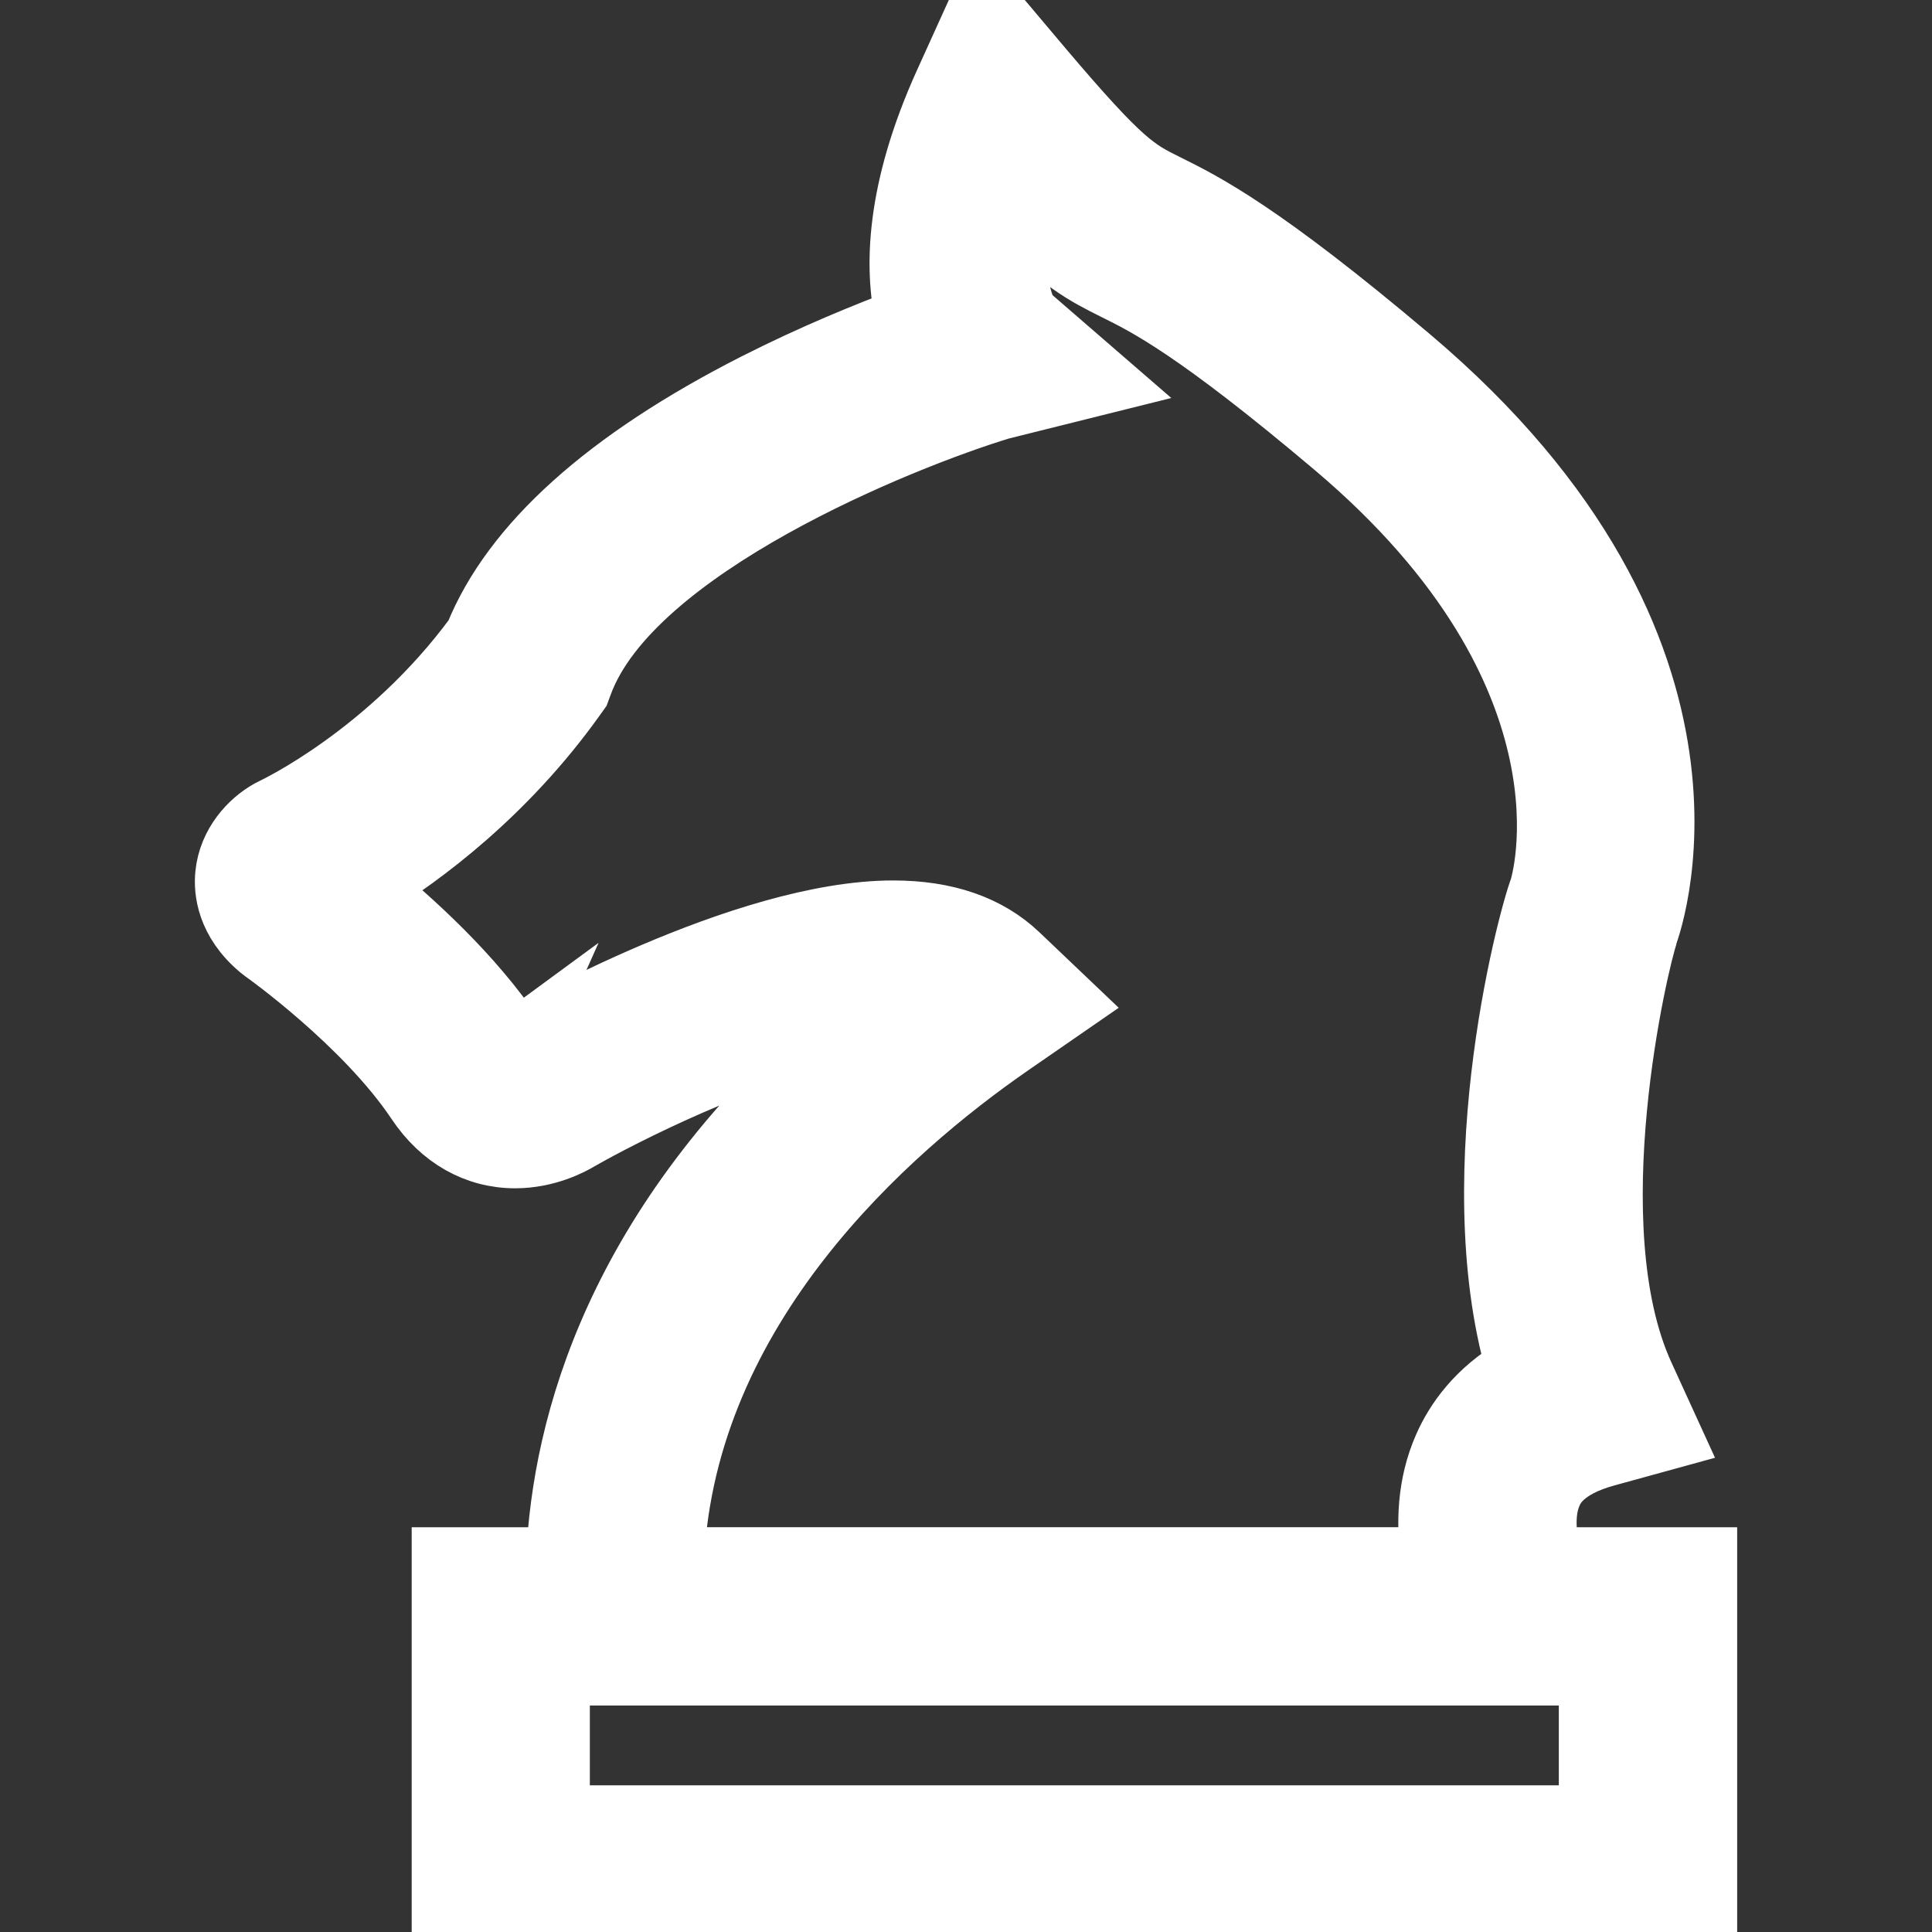 <!DOCTYPE svg PUBLIC "-//W3C//DTD SVG 1.1//EN" "http://www.w3.org/Graphics/SVG/1.1/DTD/svg11.dtd">
<!-- Uploaded to: SVG Repo, www.svgrepo.com, Transformed by: SVG Repo Mixer Tools -->
<svg fill="#ffffff" version="1.1" id="Capa_1" xmlns="http://www.w3.org/2000/svg" xmlns:xlink="http://www.w3.org/1999/xlink" width="800px" height="800px" viewBox="0 0 30.602 30.602" xml:space="preserve" stroke="#ffffff">
<rect x="0" y="0" width="30.602" height="30.602" fill="#333333" stroke="none"/>
<g id="SVGRepo_bgCarrier" stroke-width="0"/>
<g id="SVGRepo_tracerCarrier" stroke-linecap="round" stroke-linejoin="round"/>
<g id="SVGRepo_iconCarrier"> <g> <path d="M24.552,24.691c-0.082-0.322-0.13-0.729,0.008-1.039c0.045-0.103,0.184-0.414,0.874-0.604l1.032-0.284l-0.446-0.975 c-1.087-2.369-0.084-6.596,0.063-7.001c-0.009,0.025-0.019,0.043-0.024,0.055c0.021-0.042,1.771-4.52-3.737-9.172 c-2.363-1.996-3.257-2.439-3.848-2.732c-0.485-0.24-0.706-0.35-1.968-1.839L15.578,0l-0.595,1.312 c-0.777,1.713-0.796,2.938-0.617,3.736c-0.622,0.231-1.484,0.582-2.391,1.042c-2.358,1.198-3.848,2.538-4.433,3.986 c-1.385,1.884-3.189,2.732-3.204,2.74L4.271,12.85c-0.298,0.166-0.632,0.517-0.679,1.004c-0.024,0.247,0.014,0.727,0.531,1.162 l0.062,0.048c0.016,0.011,1.604,1.14,2.434,2.384c0.376,0.562,0.923,0.874,1.541,0.874c0.497,0,0.885-0.207,1.012-0.284 c0.717-0.41,2.574-1.343,4.073-1.661c-3.473,3.034-4.316,6.193-4.412,8.314H7.021v5.91h19.995v-5.91H24.552z M16.008,16.538 l0.922-0.637l-0.812-0.773c-0.476-0.453-1.138-0.682-1.97-0.682c-2.362,0-5.754,1.936-5.898,2.018l0.004-0.009L8.22,16.48 c-0.013,0.006-0.028,0.012-0.04,0.015c-0.011-0.011-0.026-0.029-0.045-0.058c-0.658-0.987-1.639-1.868-2.276-2.385 c0.816-0.504,2.135-1.474,3.231-3.007l0.072-0.101l0.043-0.116c0.792-2.162,5.063-3.883,6.641-4.364l1.652-0.412l-1.231-1.066 c-0.058-0.098-0.287-0.563-0.095-1.524c0.65,0.671,0.988,0.859,1.494,1.11c0.513,0.254,1.287,0.638,3.481,2.491 c4.321,3.651,3.272,6.98,3.261,7.013c0.008-0.022,0.017-0.038,0.021-0.049c-0.146,0.294-1.304,4.474-0.391,7.638 c-0.638,0.371-0.971,0.855-1.146,1.25c-0.269,0.605-0.28,1.239-0.2,1.775H10.653C10.854,20.703,14.039,17.9,16.008,16.538z M25.191,28.779H8.843v-2.264h0.043h16.305V28.779z"/> </g> </g>
</svg>